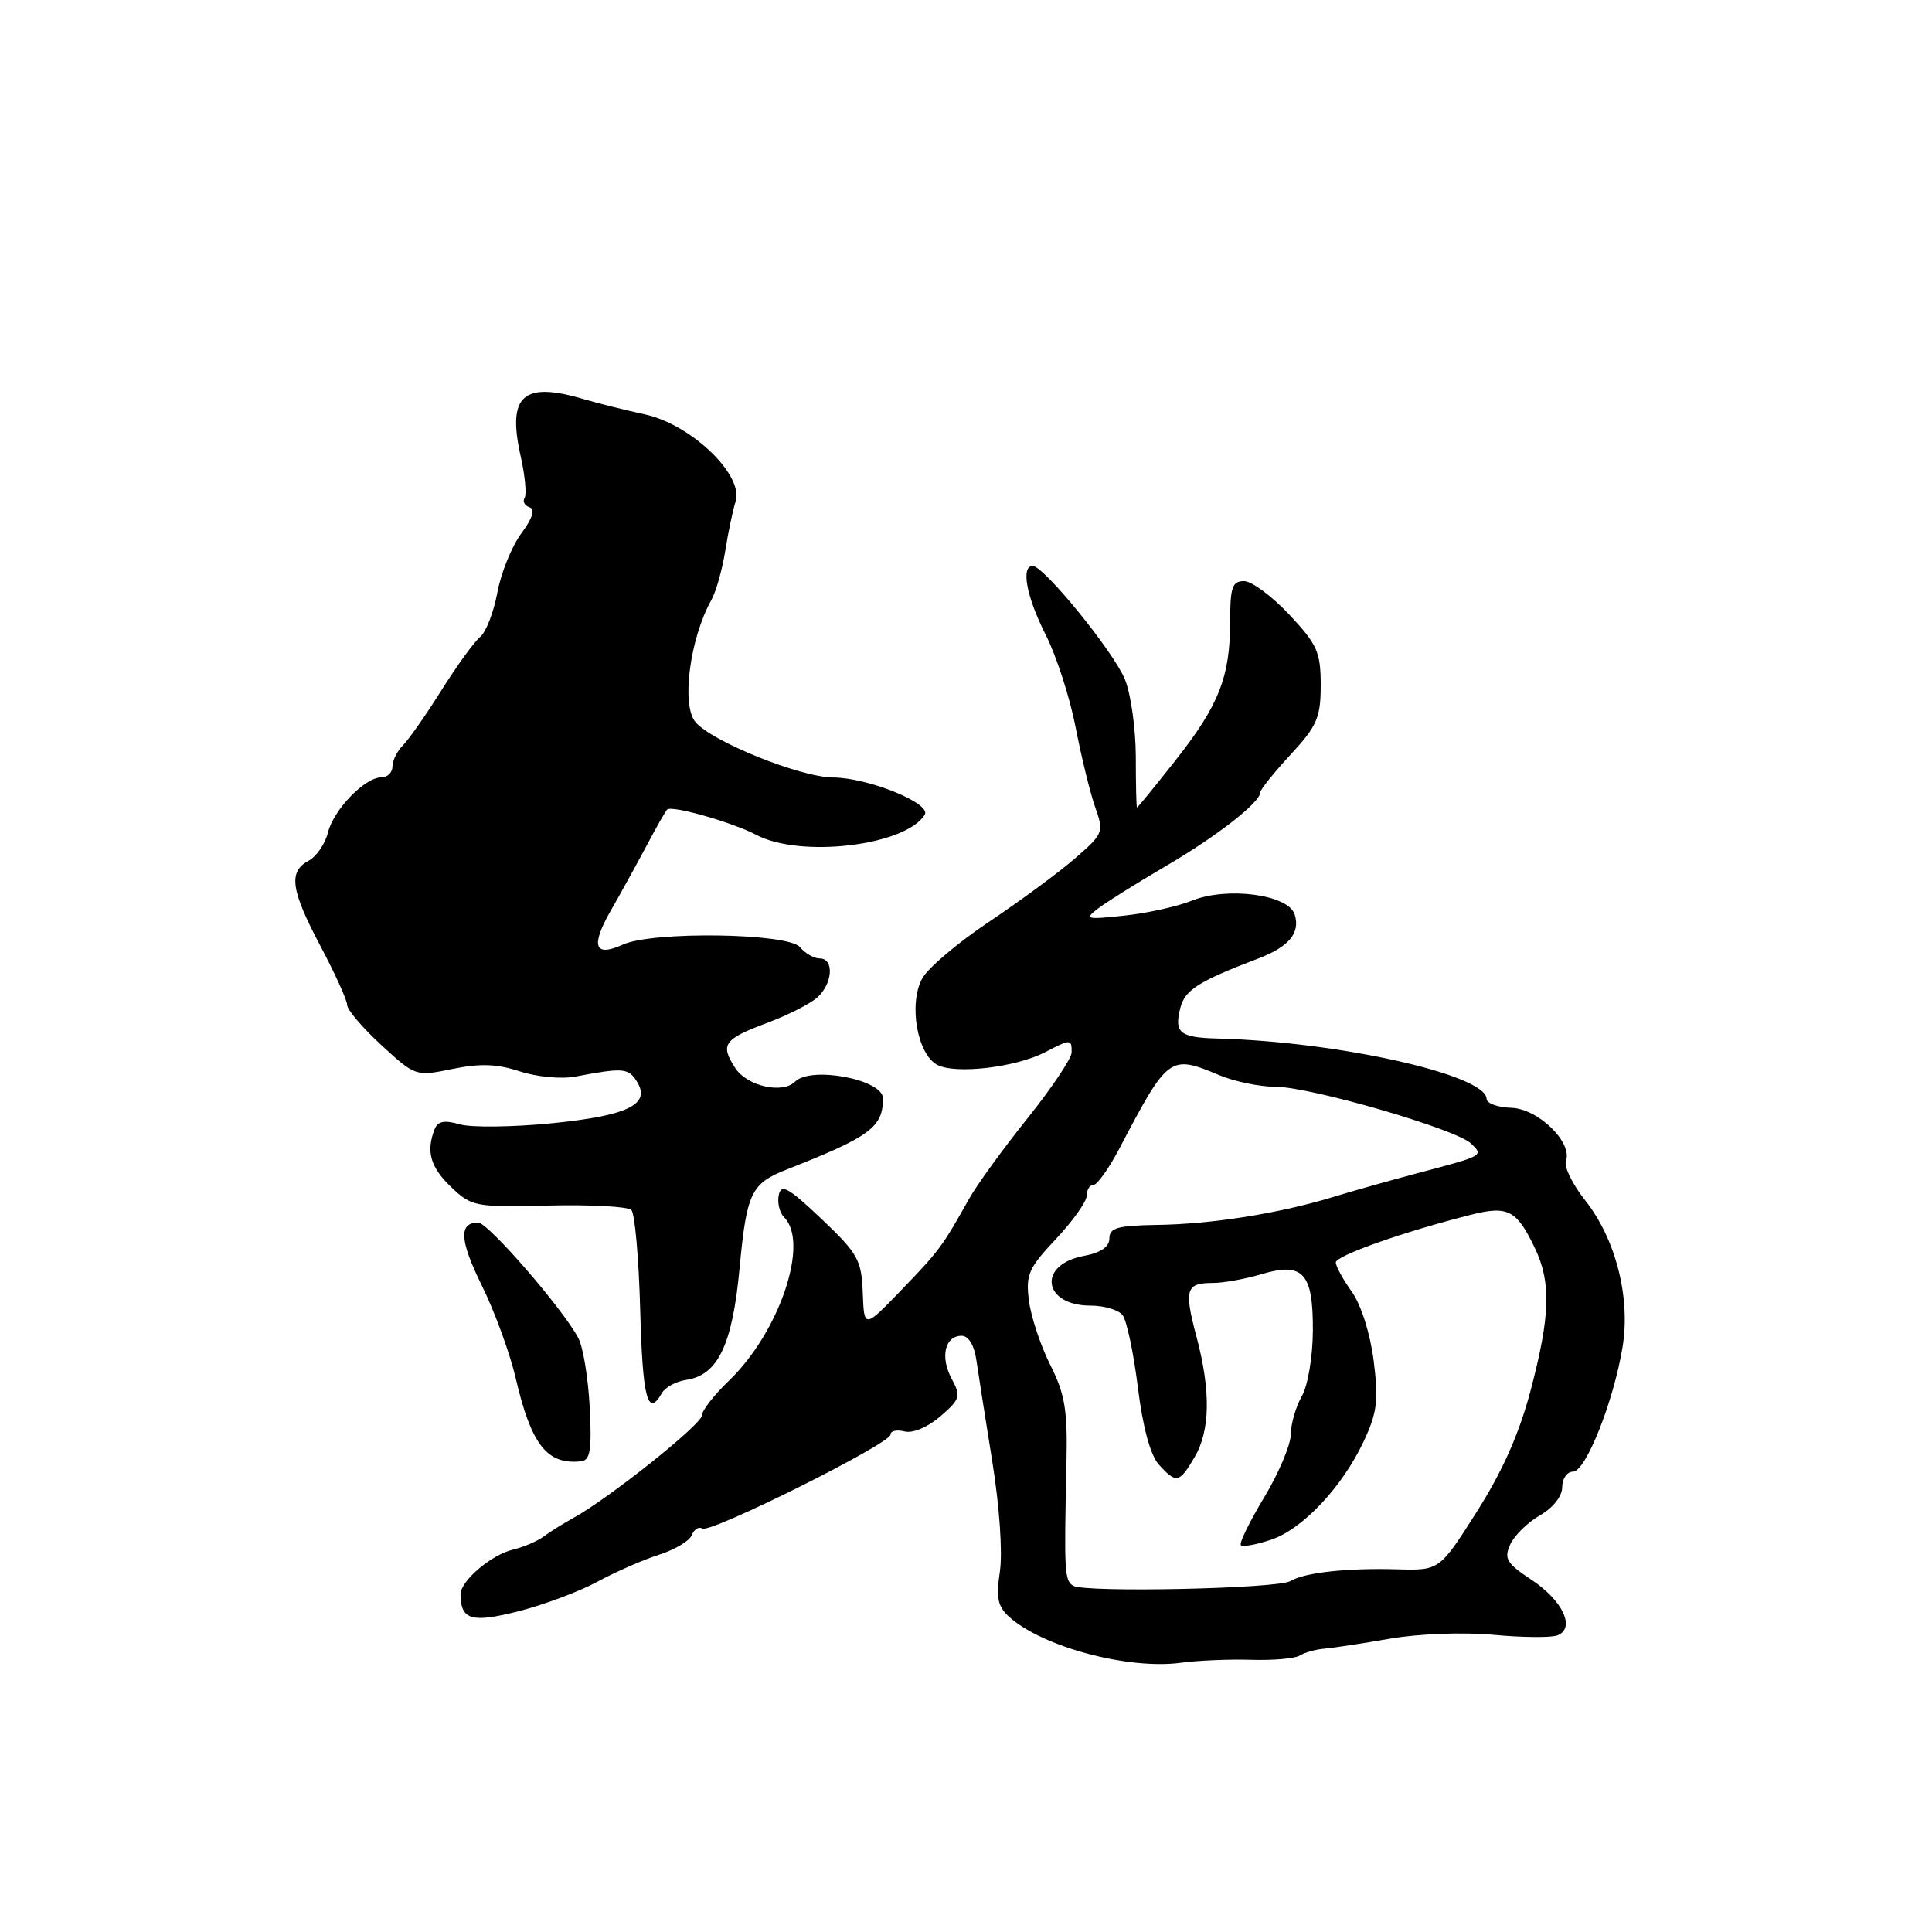 <?xml version="1.0" encoding="UTF-8" standalone="no"?>
<!DOCTYPE svg PUBLIC "-//W3C//DTD SVG 1.1//EN" "http://www.w3.org/Graphics/SVG/1.1/DTD/svg11.dtd" >
<svg xmlns="http://www.w3.org/2000/svg" xmlns:xlink="http://www.w3.org/1999/xlink" version="1.1" viewBox="0 0 256 256">
 <g >
 <path fill="currentColor"
d=" M 165.77 219.93 C 168.67 220.02 171.57 219.77 172.22 219.37 C 172.87 218.96 174.32 218.56 175.45 218.46 C 176.58 218.37 180.52 217.77 184.20 217.13 C 188.03 216.47 193.89 216.26 197.87 216.62 C 201.71 216.98 205.52 217.01 206.35 216.70 C 208.80 215.76 207.09 212.09 202.93 209.33 C 199.63 207.15 199.26 206.53 200.11 204.65 C 200.66 203.45 202.43 201.72 204.05 200.79 C 205.80 199.78 207.00 198.26 207.00 197.05 C 207.00 195.92 207.64 195.00 208.43 195.00 C 210.12 195.00 213.81 185.71 215.00 178.47 C 216.07 171.93 214.09 164.16 210.04 159.05 C 208.36 156.93 207.22 154.59 207.49 153.85 C 208.42 151.39 203.80 146.89 200.25 146.79 C 198.46 146.74 196.99 146.20 196.98 145.60 C 196.90 142.41 177.37 138.03 161.33 137.61 C 156.32 137.48 155.57 136.86 156.39 133.59 C 156.99 131.17 158.80 130.03 166.72 127.01 C 170.80 125.45 172.33 123.61 171.55 121.17 C 170.72 118.53 162.61 117.45 157.91 119.35 C 156.03 120.11 152.03 121.00 149.00 121.32 C 143.91 121.87 143.65 121.80 145.50 120.38 C 146.60 119.54 150.65 117.00 154.50 114.75 C 161.28 110.78 167.00 106.31 167.00 104.98 C 167.00 104.62 168.80 102.38 171.00 100.00 C 174.53 96.18 175.00 95.09 175.00 90.77 C 175.00 86.41 174.55 85.40 170.84 81.44 C 168.55 79.00 165.85 77.00 164.84 77.00 C 163.28 77.00 163.00 77.82 163.00 82.35 C 163.00 89.68 161.52 93.45 155.76 100.75 C 153.05 104.19 150.75 107.00 150.66 107.00 C 150.57 107.00 150.50 103.96 150.50 100.25 C 150.49 96.54 149.84 91.92 149.05 90.00 C 147.54 86.34 138.32 75.00 136.85 75.00 C 135.24 75.00 136.01 79.08 138.57 84.13 C 139.98 86.92 141.76 92.42 142.52 96.35 C 143.28 100.28 144.45 105.05 145.11 106.94 C 146.29 110.28 146.22 110.47 142.41 113.77 C 140.26 115.64 135.12 119.42 131.00 122.18 C 126.88 124.94 122.90 128.31 122.18 129.68 C 120.38 133.05 121.54 139.68 124.18 141.09 C 126.58 142.38 134.59 141.44 138.48 139.42 C 141.88 137.66 142.00 137.66 142.00 139.44 C 142.00 140.23 139.36 144.17 136.14 148.19 C 132.92 152.21 129.43 157.02 128.39 158.88 C 124.88 165.15 124.46 165.73 119.47 170.90 C 114.50 176.06 114.50 176.06 114.32 171.29 C 114.15 166.93 113.68 166.10 108.85 161.51 C 104.46 157.35 103.50 156.81 103.19 158.36 C 102.98 159.38 103.30 160.70 103.91 161.31 C 107.28 164.68 103.27 176.53 96.59 182.95 C 94.62 184.84 93.00 186.92 93.00 187.56 C 93.00 188.72 80.72 198.52 76.00 201.12 C 74.62 201.88 72.83 203.00 72.00 203.62 C 71.17 204.23 69.37 205.00 67.98 205.33 C 65.08 206.01 60.99 209.51 61.02 211.29 C 61.06 214.67 62.51 215.08 68.78 213.48 C 72.16 212.61 76.85 210.85 79.21 209.56 C 81.57 208.28 85.22 206.68 87.32 206.01 C 89.42 205.34 91.38 204.17 91.67 203.41 C 91.97 202.64 92.59 202.25 93.06 202.54 C 94.14 203.20 118.00 191.29 118.00 190.09 C 118.00 189.59 118.83 189.41 119.85 189.67 C 120.94 189.95 122.90 189.13 124.58 187.69 C 127.24 185.40 127.35 185.02 126.09 182.67 C 124.55 179.80 125.21 177.00 127.42 177.00 C 128.34 177.00 129.09 178.25 129.38 180.25 C 129.64 182.04 130.59 188.09 131.49 193.70 C 132.44 199.61 132.86 205.73 132.49 208.23 C 131.97 211.71 132.20 212.87 133.71 214.23 C 138.11 218.22 149.53 221.27 156.50 220.32 C 158.70 220.02 162.87 219.84 165.77 219.93 Z  M 78.14 186.48 C 77.94 182.64 77.27 178.52 76.64 177.32 C 74.66 173.52 64.68 162.00 63.37 162.00 C 60.76 162.00 60.89 164.34 63.86 170.37 C 65.55 173.80 67.56 179.30 68.33 182.60 C 70.39 191.45 72.49 194.12 77.00 193.63 C 78.21 193.49 78.43 192.13 78.14 186.48 Z  M 87.70 184.60 C 88.14 183.82 89.58 183.04 90.90 182.85 C 95.11 182.24 97.04 178.24 97.99 168.12 C 98.94 158.02 99.50 156.83 104.28 154.95 C 115.30 150.62 117.00 149.36 117.00 145.54 C 117.00 143.03 107.45 141.22 105.34 143.33 C 103.69 144.98 98.99 143.92 97.44 141.54 C 95.38 138.40 95.89 137.69 101.72 135.51 C 104.35 134.53 107.29 133.04 108.25 132.21 C 110.33 130.40 110.58 127.00 108.62 127.00 C 107.86 127.00 106.68 126.33 106.00 125.50 C 104.45 123.63 86.47 123.37 82.54 125.16 C 78.77 126.88 78.23 125.38 80.92 120.68 C 82.24 118.38 84.37 114.51 85.66 112.09 C 86.94 109.66 88.18 107.49 88.40 107.27 C 88.99 106.67 97.07 108.97 100.20 110.62 C 106.07 113.73 119.98 112.07 122.53 107.96 C 123.45 106.46 115.06 103.05 110.39 103.02 C 106.07 103.00 94.28 98.25 92.15 95.67 C 90.25 93.40 91.41 84.61 94.26 79.50 C 94.88 78.40 95.70 75.47 96.10 73.00 C 96.49 70.53 97.11 67.58 97.47 66.45 C 98.59 62.98 91.62 56.27 85.50 54.92 C 82.75 54.32 79.12 53.42 77.43 52.91 C 69.29 50.49 67.18 52.38 68.99 60.45 C 69.57 63.02 69.80 65.51 69.51 65.98 C 69.22 66.45 69.52 67.01 70.17 67.22 C 70.94 67.48 70.57 68.67 69.06 70.70 C 67.81 72.40 66.38 75.92 65.90 78.53 C 65.41 81.14 64.39 83.77 63.63 84.39 C 62.87 85.00 60.57 88.16 58.53 91.41 C 56.49 94.67 54.18 97.96 53.41 98.74 C 52.63 99.51 52.00 100.79 52.00 101.57 C 52.00 102.36 51.35 103.00 50.55 103.00 C 48.35 103.00 44.22 107.26 43.45 110.33 C 43.08 111.83 41.92 113.51 40.88 114.06 C 38.18 115.51 38.53 117.95 42.50 125.43 C 44.42 129.06 46.00 132.54 46.00 133.17 C 46.00 133.80 48.04 136.19 50.53 138.48 C 55.05 142.63 55.08 142.64 59.96 141.64 C 63.62 140.89 65.87 140.97 68.87 141.96 C 71.10 142.69 74.35 143.00 76.19 142.66 C 82.54 141.46 83.23 141.51 84.34 143.23 C 86.34 146.31 83.31 147.82 73.10 148.84 C 67.93 149.35 62.45 149.42 60.92 148.98 C 58.85 148.38 58.00 148.56 57.57 149.67 C 56.44 152.61 57.04 154.67 59.79 157.30 C 62.49 159.88 62.95 159.97 72.70 159.74 C 78.26 159.61 83.19 159.87 83.66 160.33 C 84.12 160.79 84.65 166.75 84.83 173.58 C 85.14 185.28 85.82 187.89 87.70 184.60 Z  M 142.20 210.12 C 141.05 209.42 140.99 208.28 141.31 194.00 C 141.47 186.85 141.13 184.76 139.17 180.87 C 137.89 178.33 136.62 174.50 136.34 172.37 C 135.90 168.90 136.27 168.05 139.92 164.17 C 142.16 161.78 144.00 159.20 144.00 158.42 C 144.00 157.64 144.40 157.00 144.90 157.00 C 145.39 157.00 146.91 154.86 148.29 152.25 C 154.81 139.83 154.98 139.71 161.65 142.50 C 163.63 143.32 166.93 144.00 168.99 144.00 C 173.62 144.00 192.98 149.62 194.93 151.53 C 196.60 153.16 196.70 153.11 187.50 155.54 C 184.20 156.42 179.25 157.81 176.50 158.65 C 169.38 160.81 160.50 162.21 153.25 162.31 C 148.09 162.39 147.00 162.70 147.00 164.09 C 147.00 165.22 145.87 165.99 143.60 166.42 C 137.43 167.57 138.18 173.00 144.50 173.00 C 146.29 173.00 148.20 173.56 148.74 174.25 C 149.29 174.94 150.20 179.24 150.77 183.81 C 151.43 189.15 152.43 192.81 153.55 194.06 C 155.86 196.61 156.26 196.53 158.28 193.10 C 160.37 189.56 160.45 184.29 158.53 177.08 C 156.88 170.86 157.14 170.00 160.69 170.00 C 162.11 170.00 164.99 169.48 167.10 168.85 C 172.67 167.18 174.01 168.65 173.96 176.37 C 173.94 179.79 173.30 183.61 172.50 185.00 C 171.71 186.38 171.05 188.65 171.04 190.06 C 171.02 191.47 169.42 195.25 167.48 198.46 C 165.55 201.67 164.17 204.50 164.42 204.75 C 164.66 205.00 166.44 204.68 168.37 204.04 C 172.57 202.66 177.85 197.06 180.71 190.96 C 182.48 187.18 182.68 185.56 182.02 180.32 C 181.56 176.70 180.36 172.91 179.12 171.16 C 177.95 169.53 177.00 167.78 177.00 167.28 C 177.00 166.39 185.95 163.23 194.83 160.98 C 199.82 159.71 200.97 160.31 203.41 165.45 C 205.55 169.96 205.41 174.38 202.82 184.22 C 201.32 189.92 199.10 194.93 195.69 200.30 C 190.74 208.10 190.74 208.10 185.12 207.94 C 178.49 207.75 172.81 208.38 170.99 209.50 C 169.37 210.51 143.71 211.06 142.20 210.12 Z "/>
</g>
</svg>
